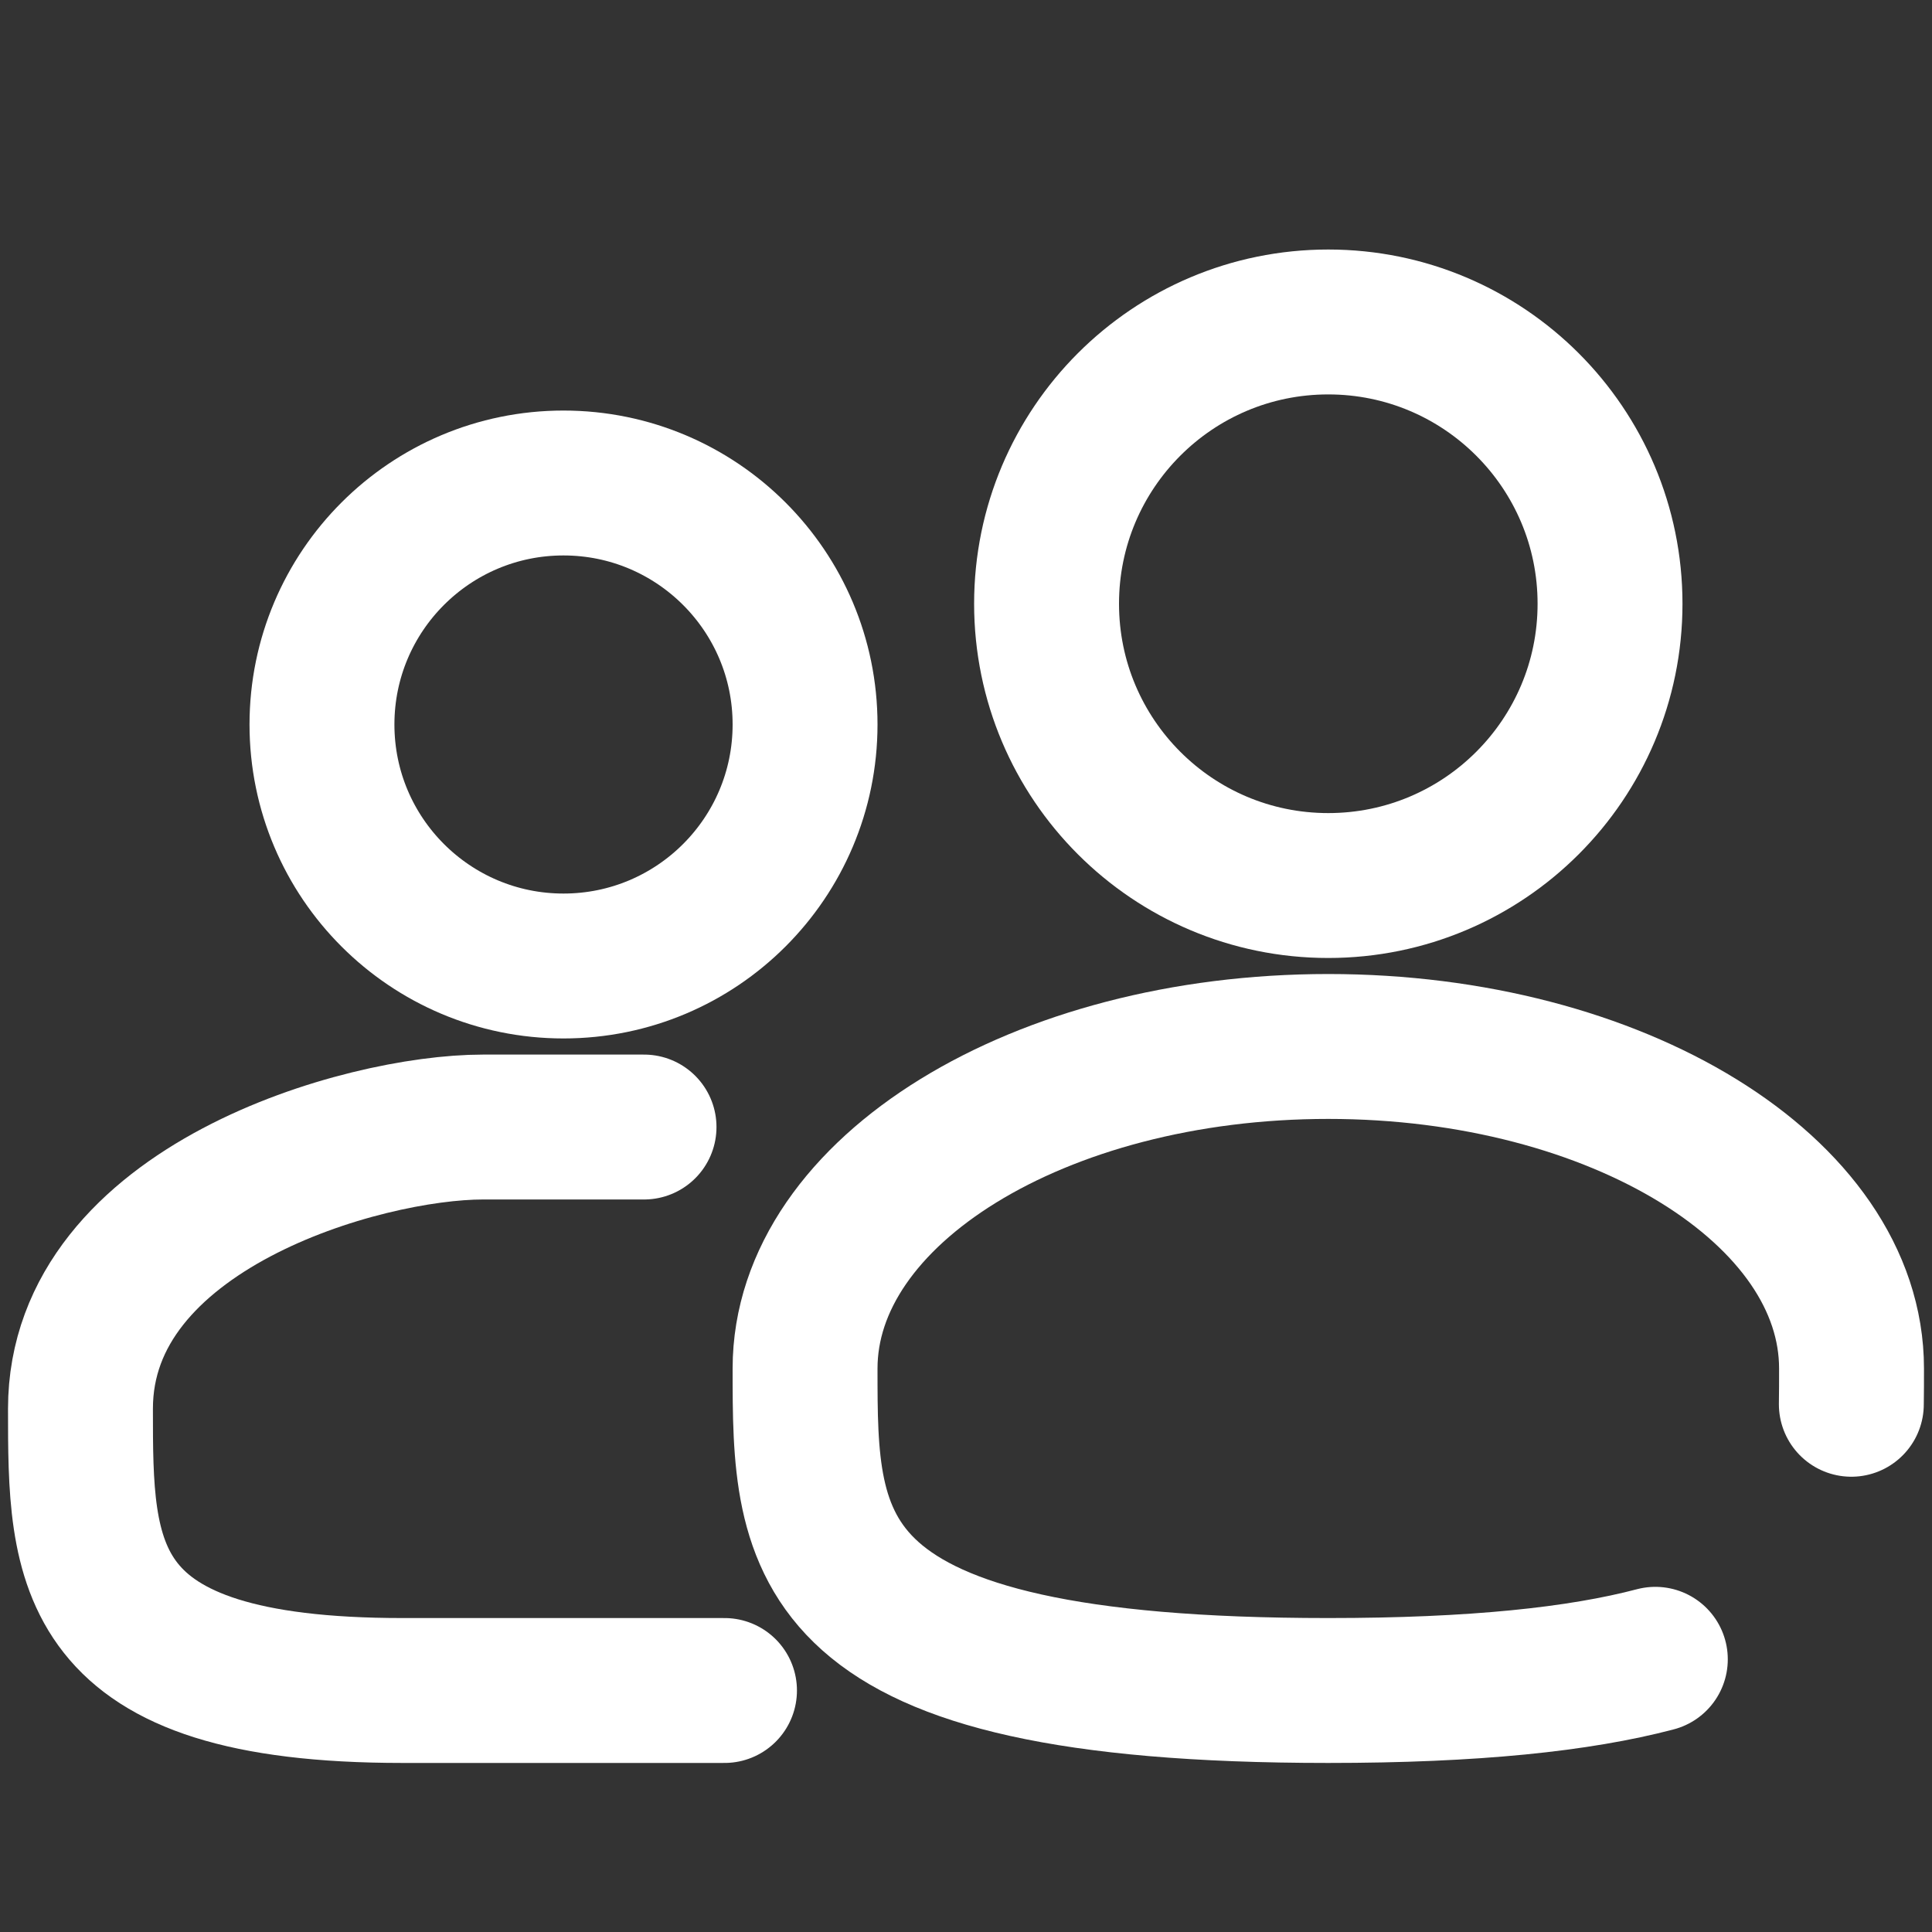 <svg width="20" height="20" viewBox="0 0 20 20" fill="none" xmlns="http://www.w3.org/2000/svg">
<rect x="0" y="0" width="20" height="20" fill="#333333" stroke="none"/>
<path d="M5.833 10C7.214 10 8.334 8.881 8.334 7.5C8.334 6.119 7.214 5 5.833 5C4.453 5 3.333 6.119 3.333 7.5C3.333 8.881 4.453 10 5.833 10Z" stroke="white" stroke-width="1.5"/>
<path d="M6.667 11.667C6.667 11.667 6.25 11.667 5 11.667C3.75 11.667 0.833 12.5 0.833 14.583C0.833 16.194 0.833 17.5 4.167 17.5C6.667 17.5 7.5 17.5 7.5 17.5" stroke="white" stroke-width="1.5" stroke-linecap="round"/>
<path d="M13.75 9.167C15.361 9.167 16.667 7.861 16.667 6.25C16.667 4.639 15.361 3.333 13.75 3.333C12.139 3.333 10.834 4.639 10.834 6.25C10.834 7.861 12.139 9.167 13.75 9.167Z" stroke="white" stroke-width="1.5"/>
<path d="M19.165 14.537C19.167 14.415 19.167 14.292 19.167 14.167C19.167 12.326 16.742 10.833 13.75 10.833C10.759 10.833 8.334 12.326 8.334 14.167C8.334 16.008 8.334 17.5 13.75 17.5C15.261 17.5 16.35 17.384 17.136 17.177" stroke="white" stroke-width="1.5" stroke-linecap="round"/>
</svg>

